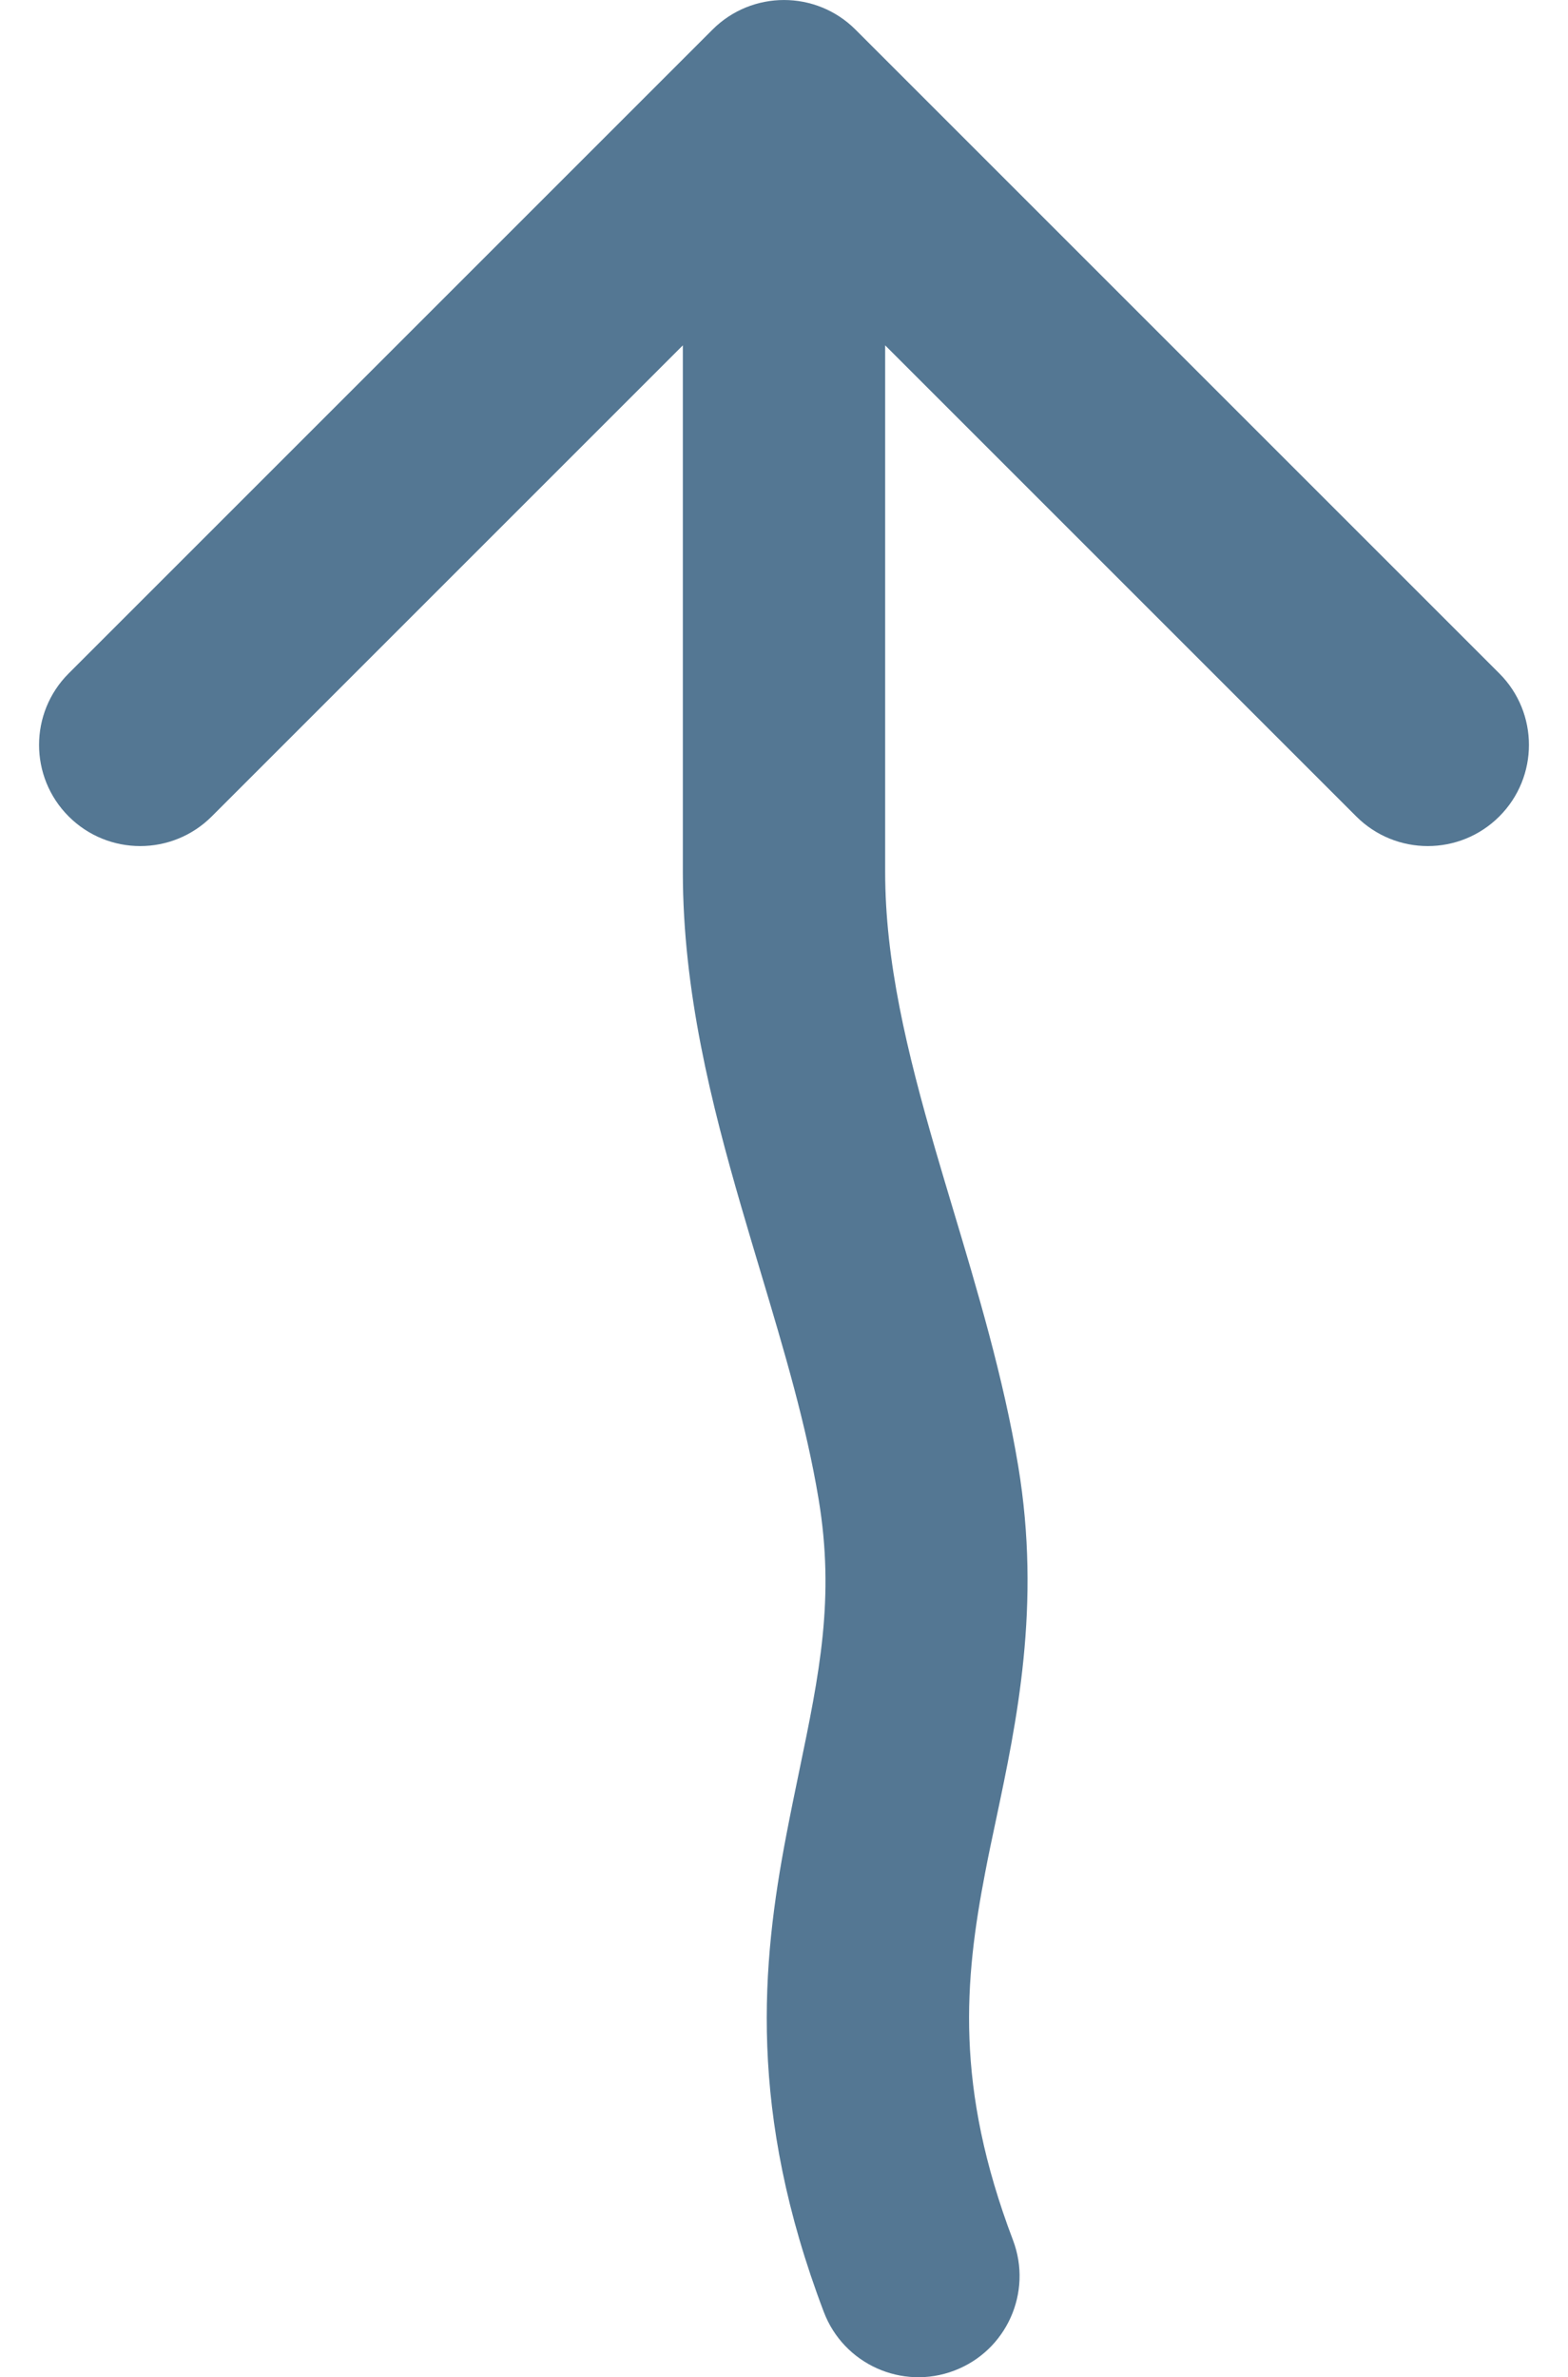 <svg width="31" height="47" viewBox="0 0 31 47" fill="none" xmlns="http://www.w3.org/2000/svg">
<path fill-rule="evenodd" clip-rule="evenodd" d="M14.086 0.586C14.867 -0.195 16.133 -0.195 16.914 0.586L29.642 13.314C30.423 14.095 30.423 15.361 29.642 16.142C28.861 16.923 27.595 16.923 26.814 16.142L17.5 6.828V17.237C17.5 18.998 17.924 20.772 18.496 22.742C18.604 23.114 18.719 23.497 18.836 23.888C19.315 25.486 19.839 27.231 20.13 28.983C20.589 31.742 20.099 34.052 19.69 35.986C19.614 36.344 19.54 36.69 19.477 37.023C19.069 39.146 18.874 41.252 20.027 44.29C20.419 45.323 19.899 46.478 18.866 46.87C17.834 47.262 16.679 46.742 16.287 45.71C14.783 41.748 15.057 38.831 15.548 36.27C15.633 35.825 15.72 35.406 15.803 35.005C16.198 33.102 16.51 31.598 16.184 29.639C15.938 28.162 15.51 26.728 15.04 25.157C14.914 24.735 14.784 24.303 14.655 23.858C14.068 21.836 13.5 19.601 13.5 17.237V6.828L4.186 16.142C3.405 16.923 2.139 16.923 1.358 16.142C0.577 15.361 0.577 14.095 1.358 13.314L14.086 0.586Z" fill="#547793"/>
</svg>
